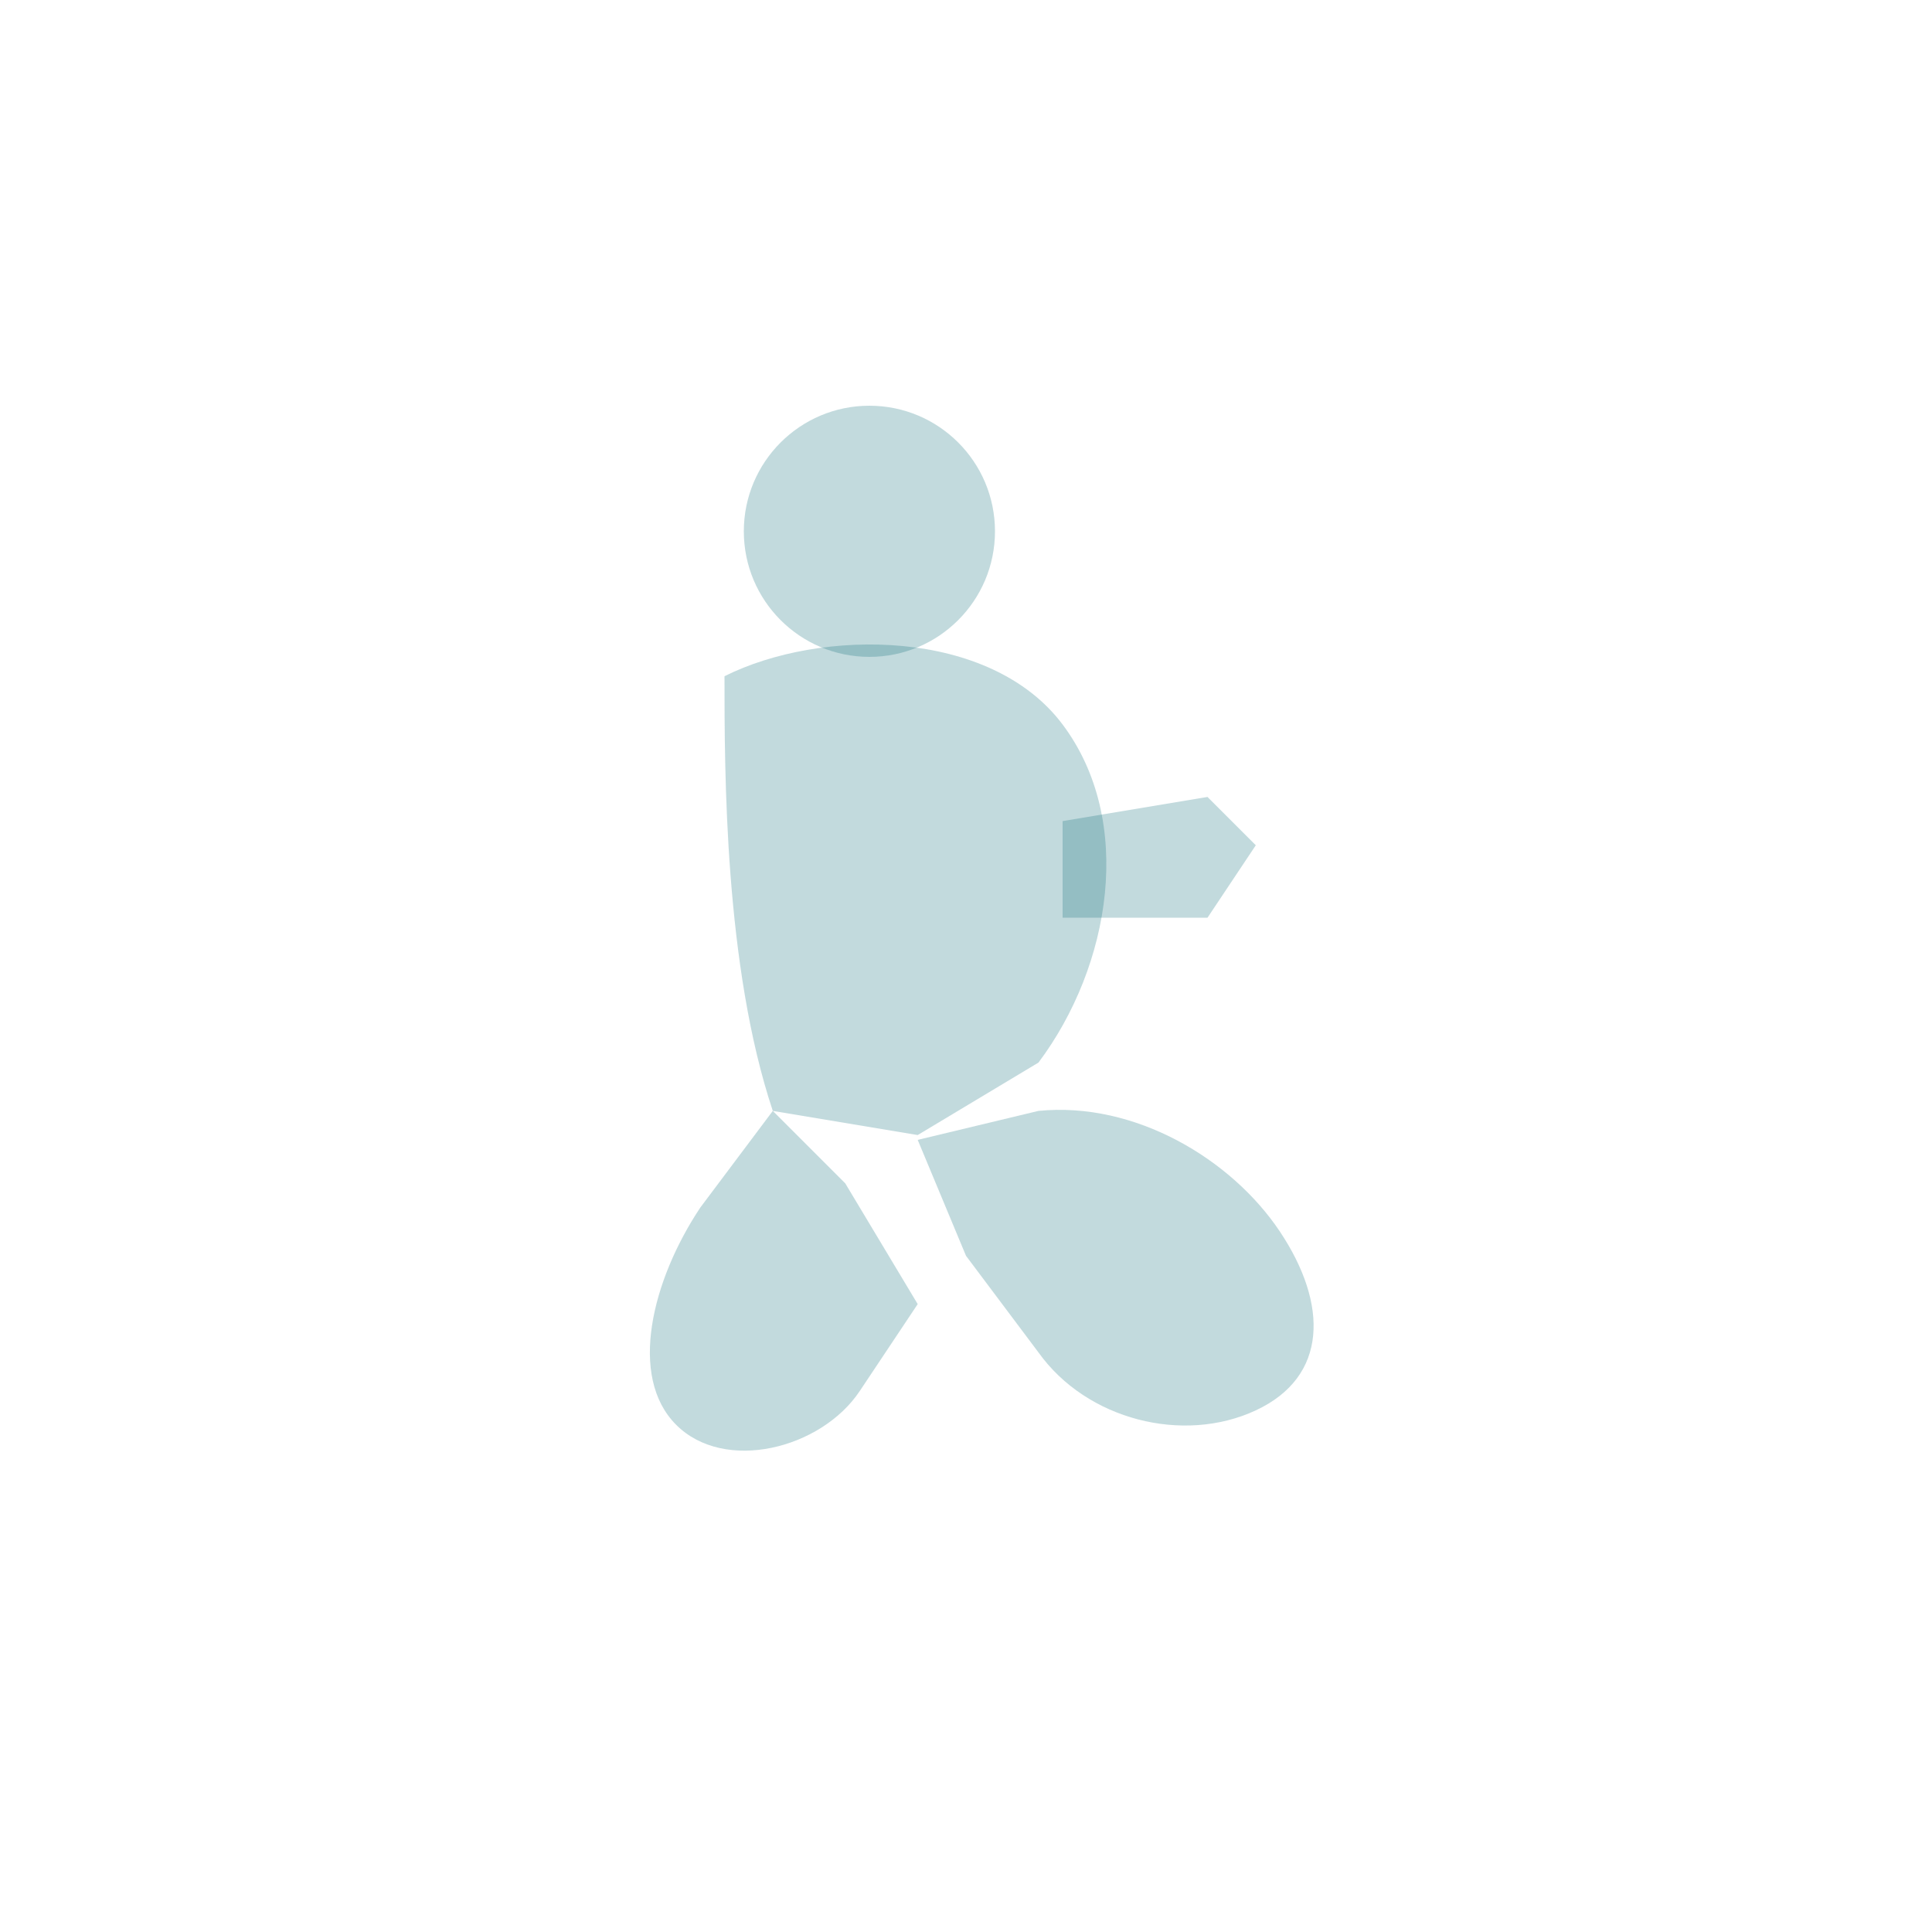 <?xml version="1.0" encoding="UTF-8"?>
<svg xmlns="http://www.w3.org/2000/svg" width="400" height="400" viewBox="0 0 400 400">
  <defs>
    <filter id="softBlur" x="-20%" y="-20%" width="140%" height="140%">
      <feGaussianBlur stdDeviation="6" />
    </filter>
  </defs>
  <g filter="url(#softBlur)" fill="#0C6E78" fill-opacity="0.25">
    <!-- Head -->
    <circle cx="180" cy="110" r="26" />
    <!-- Torso / shoulders -->
    <path d="M150 140 C170 130 205 130 220 150 C235 170 230 200 215 220 L190 235 L160 230 C150 200 150 160 150 140 Z" />
    <!-- Bent front leg -->
    <path d="M190 236 L215 230 C235 228 255 240 265 255 C275 270 275 285 260 292 C245 299 225 294 215 280 L200 260 Z" />
    <!-- Rear leg / seat -->
    <path d="M160 230 L145 250 C135 265 130 285 140 295 C150 305 170 300 178 288 L190 270 L175 245 Z" />
    <!-- Arm resting on knee -->
    <path d="M220 170 L250 165 L260 175 L250 190 L220 190 Z" />
  </g>
</svg>